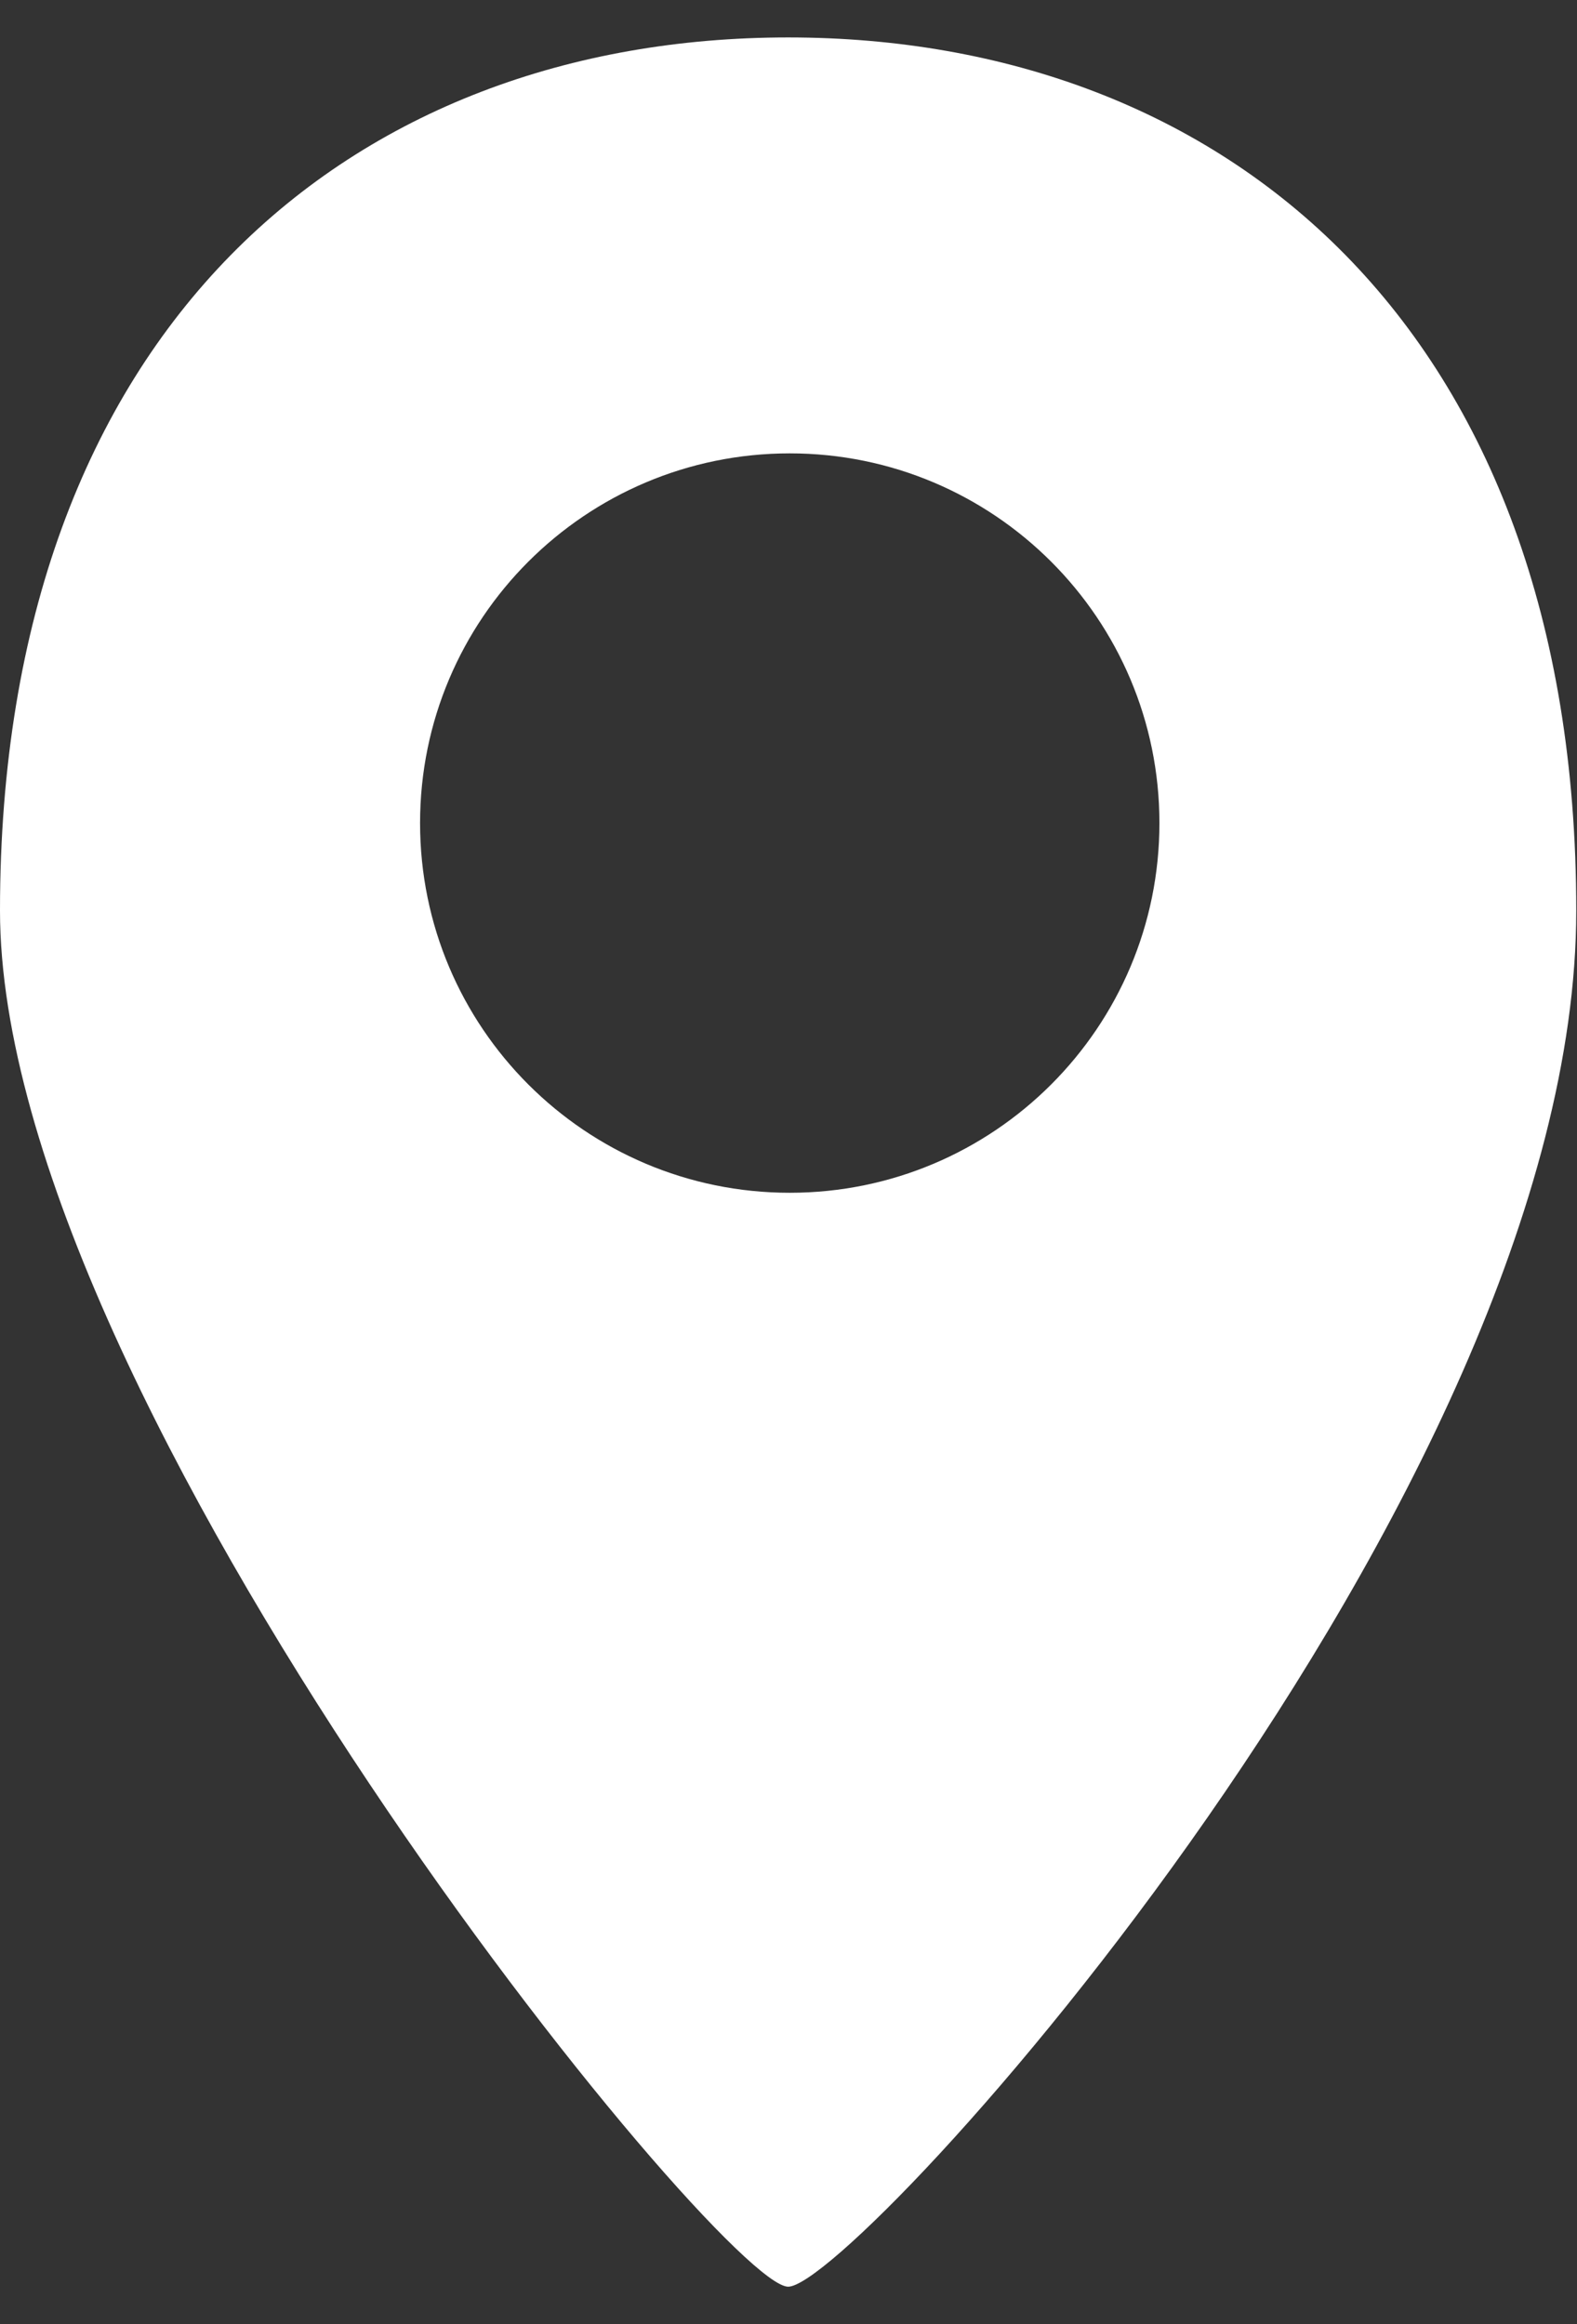 <svg width="19" height="28" viewBox="0 0 19 28" fill="none" xmlns="http://www.w3.org/2000/svg">
<rect x="0" y="0" width="19" height="28" fill="#333333" stroke="none"/>
<path fill-rule="evenodd" clip-rule="evenodd" d="M9.496 27.549C10.305 27.549 18.991 18.005 18.991 10.97C18.991 3.934 14.74 0.451 9.496 0.451C4.251 0.451 0 3.934 0 10.97C0 16.891 8.686 27.549 9.496 27.549ZM9.515 14.37C11.975 14.37 13.969 12.376 13.969 9.916C13.969 7.456 11.975 5.462 9.515 5.462C7.055 5.462 5.061 7.456 5.061 9.916C5.061 12.376 7.055 14.37 9.515 14.37Z" fill="white"/>
</svg>
